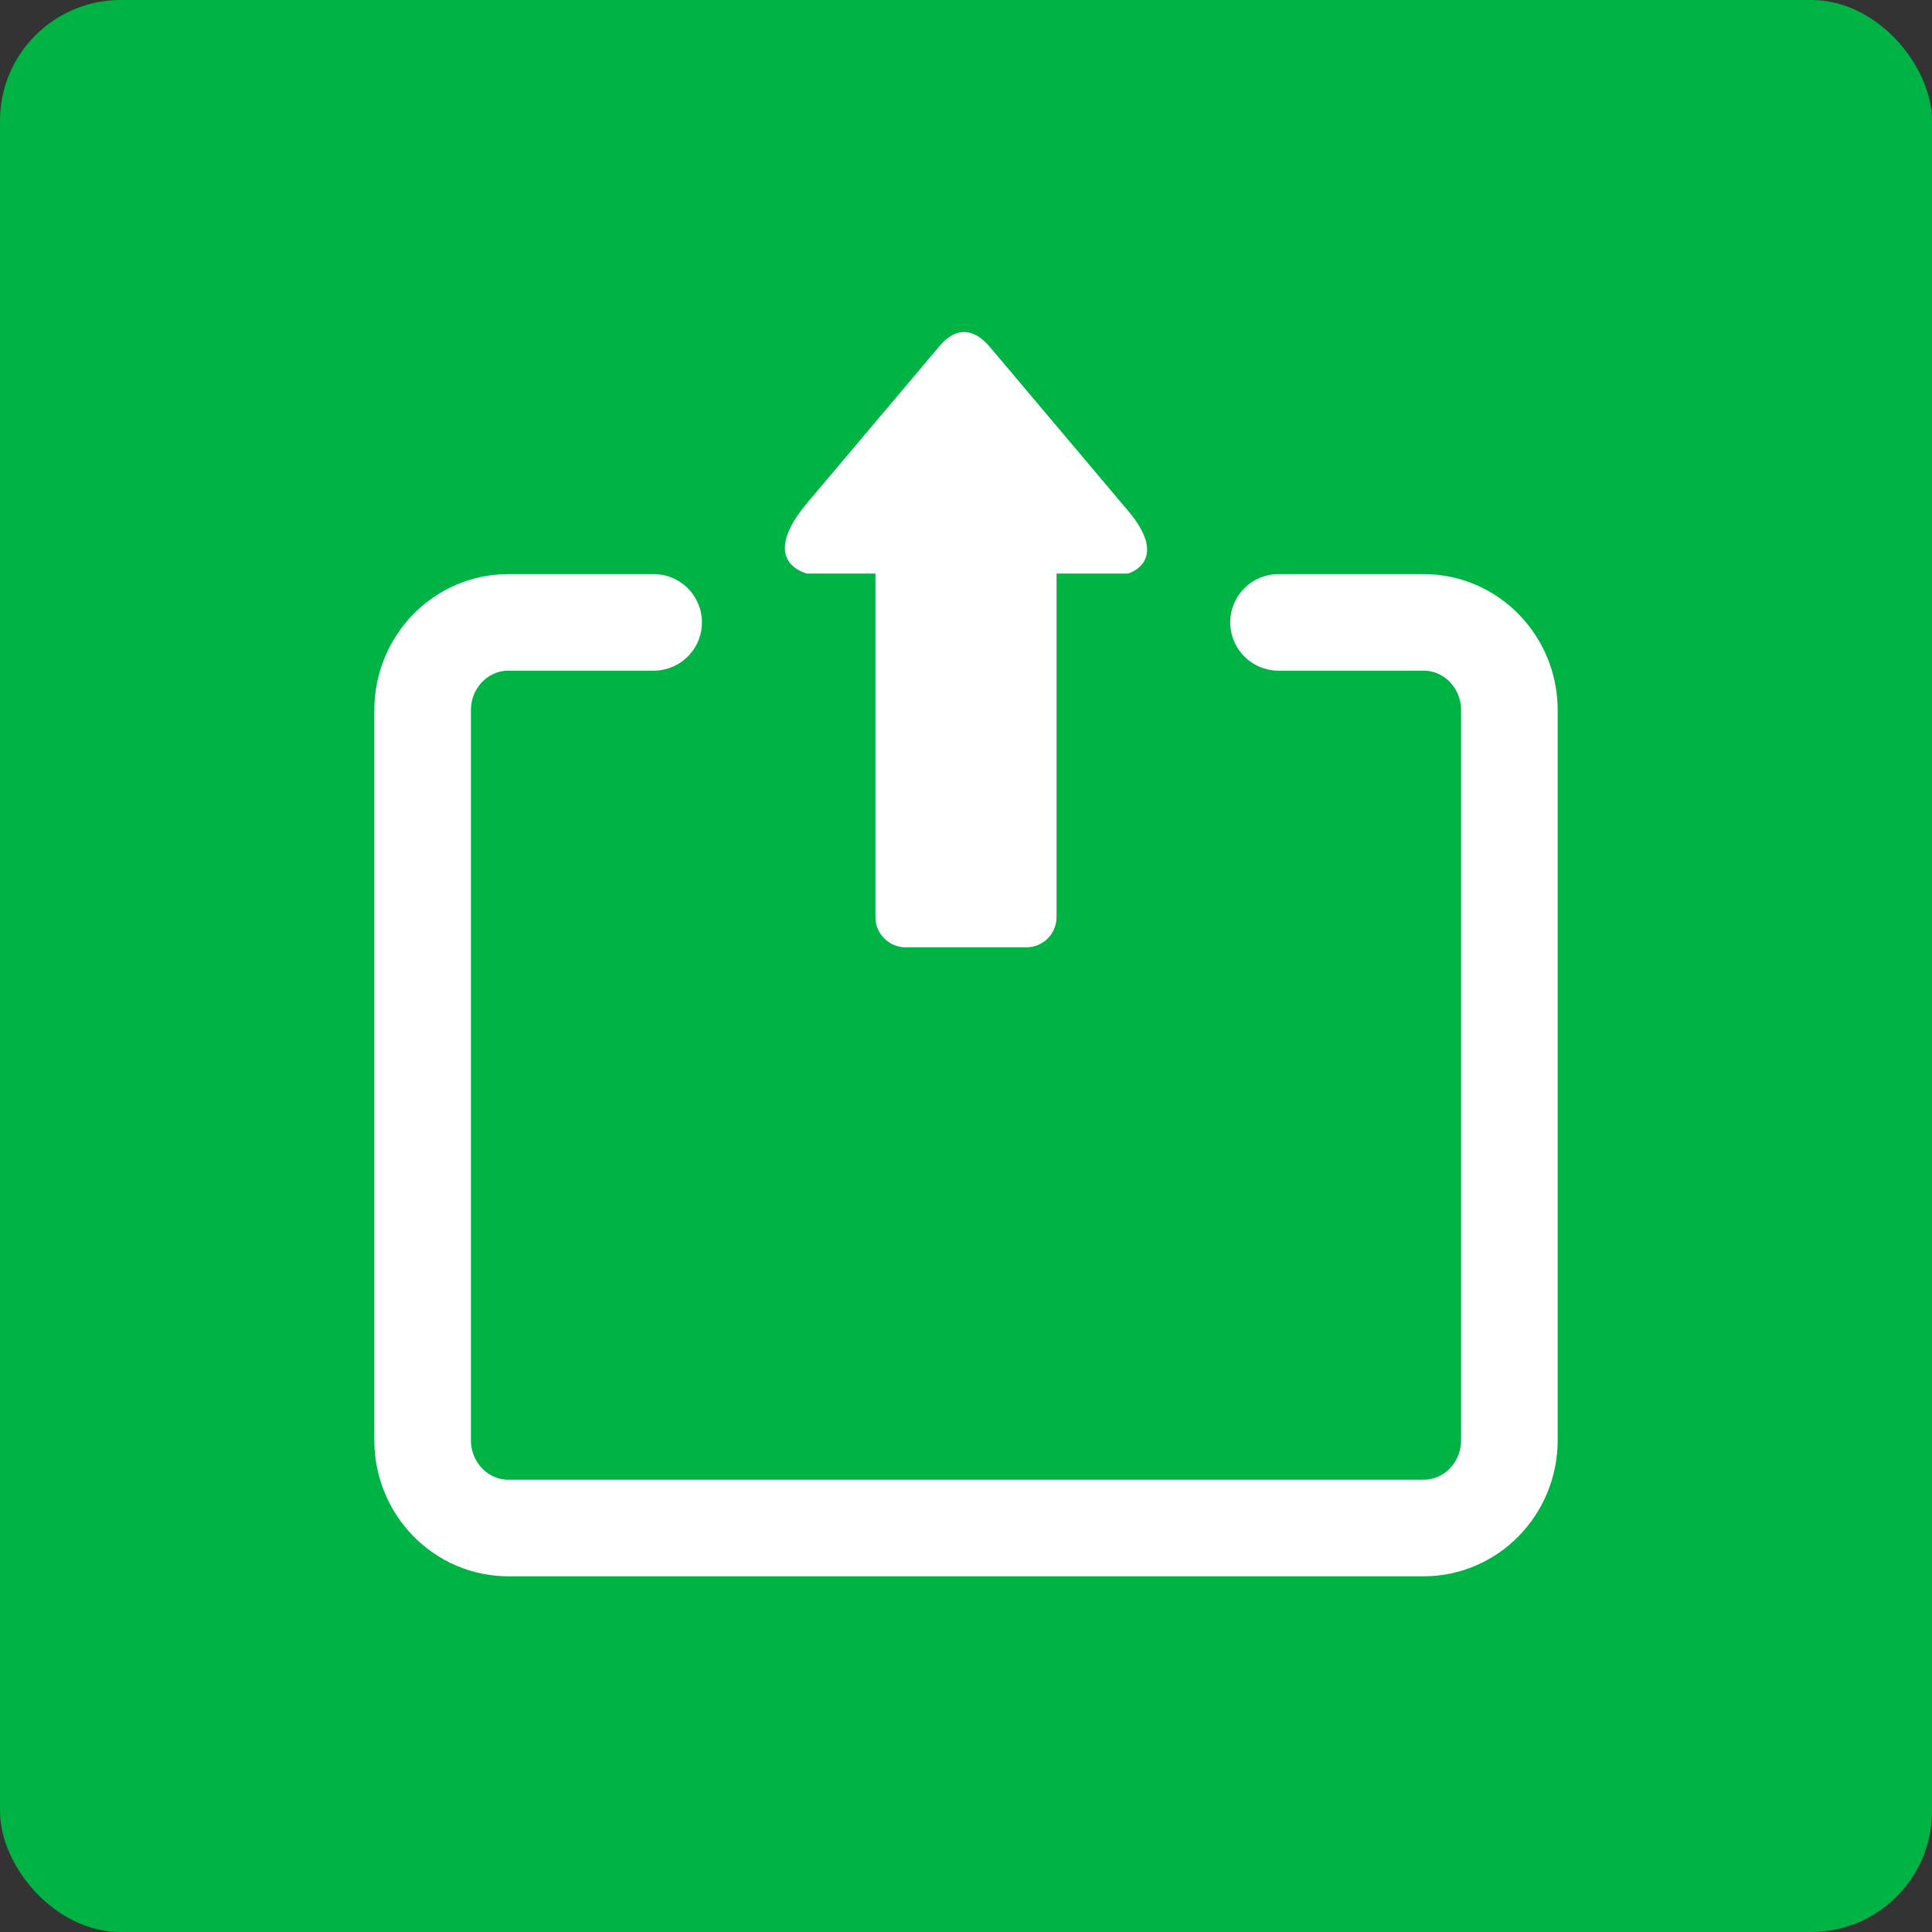 <?xml version="1.0" encoding="UTF-8"?>
<svg width="64px" height="64px" viewBox="0 0 64 64" version="1.1" xmlns="http://www.w3.org/2000/svg" xmlns:xlink="http://www.w3.org/1999/xlink">
    <rect x="0" y="0" width="64" height="64" fill="#333333" stroke="none"/>
    <!-- Generator: Sketch 48.1 (47250) - http://www.bohemiancoding.com/sketch -->
    <title>其他图标/出口</title>
    <desc>Created with Sketch.</desc>
    <defs></defs>
    <g id="Symbols" stroke="none" stroke-width="1" fill="none" fill-rule="evenodd">
        <g id="其他图标/出口">
            <g id="出口">
                <rect id="Rectangle-11" fill="#00B345" x="0" y="0" width="64" height="64" rx="4"></rect>
                <g transform="translate(32, 31) rotate(-90) translate(-32, -31) translate(12, 13)" id="Group">
                    <g transform="translate(20, 18) rotate(-270) translate(-20, -18) translate(2, -2)">
                        <path d="M23.367,5.917 C23.366,5.917 23.365,5.915 23.364,5.915 L18.786,0.488 C18.786,0.488 18.786,0.488 18.785,0.488 C18.038,-0.399 17.406,0.147 17.19,0.387 L17.106,0.487 L17.104,0.488 L12.757,5.638 C11.169,7.519 12.541,7.949 12.736,8 L23.367,8 C23.369,8.001 24.79,7.602 23.367,5.917 Z" id="Shape" fill="#FFFFFF"></path>
                        <path d="M15,7 L21,7 L21,19.381 C21,19.933 20.552,20.381 20,20.381 L16,20.381 C15.448,20.381 15,19.933 15,19.381 L15,7 Z" id="Rectangle" fill="#FFFFFF"></path>
                        <path d="M7.647,39.617 L2.842,39.617 C1.272,39.617 1.24344979e-14,38.315 1.24344979e-14,36.708 L-1.77635684e-15,12.526 C-1.77635684e-15,10.92 1.272,9.617 2.842,9.617 L33.158,9.617 C34.728,9.617 36,10.92 36,12.526 L36,36.708 C36,38.315 34.728,39.617 33.158,39.617 L28.348,39.617" id="Rectangle-38" stroke="#FFFFFF" stroke-width="3.2" stroke-linecap="round" stroke-linejoin="round" transform="translate(18, 24.617) rotate(-180) translate(-18, -24.617) "></path>
                    </g>
                </g>
            </g>
        </g>
    </g>
</svg>